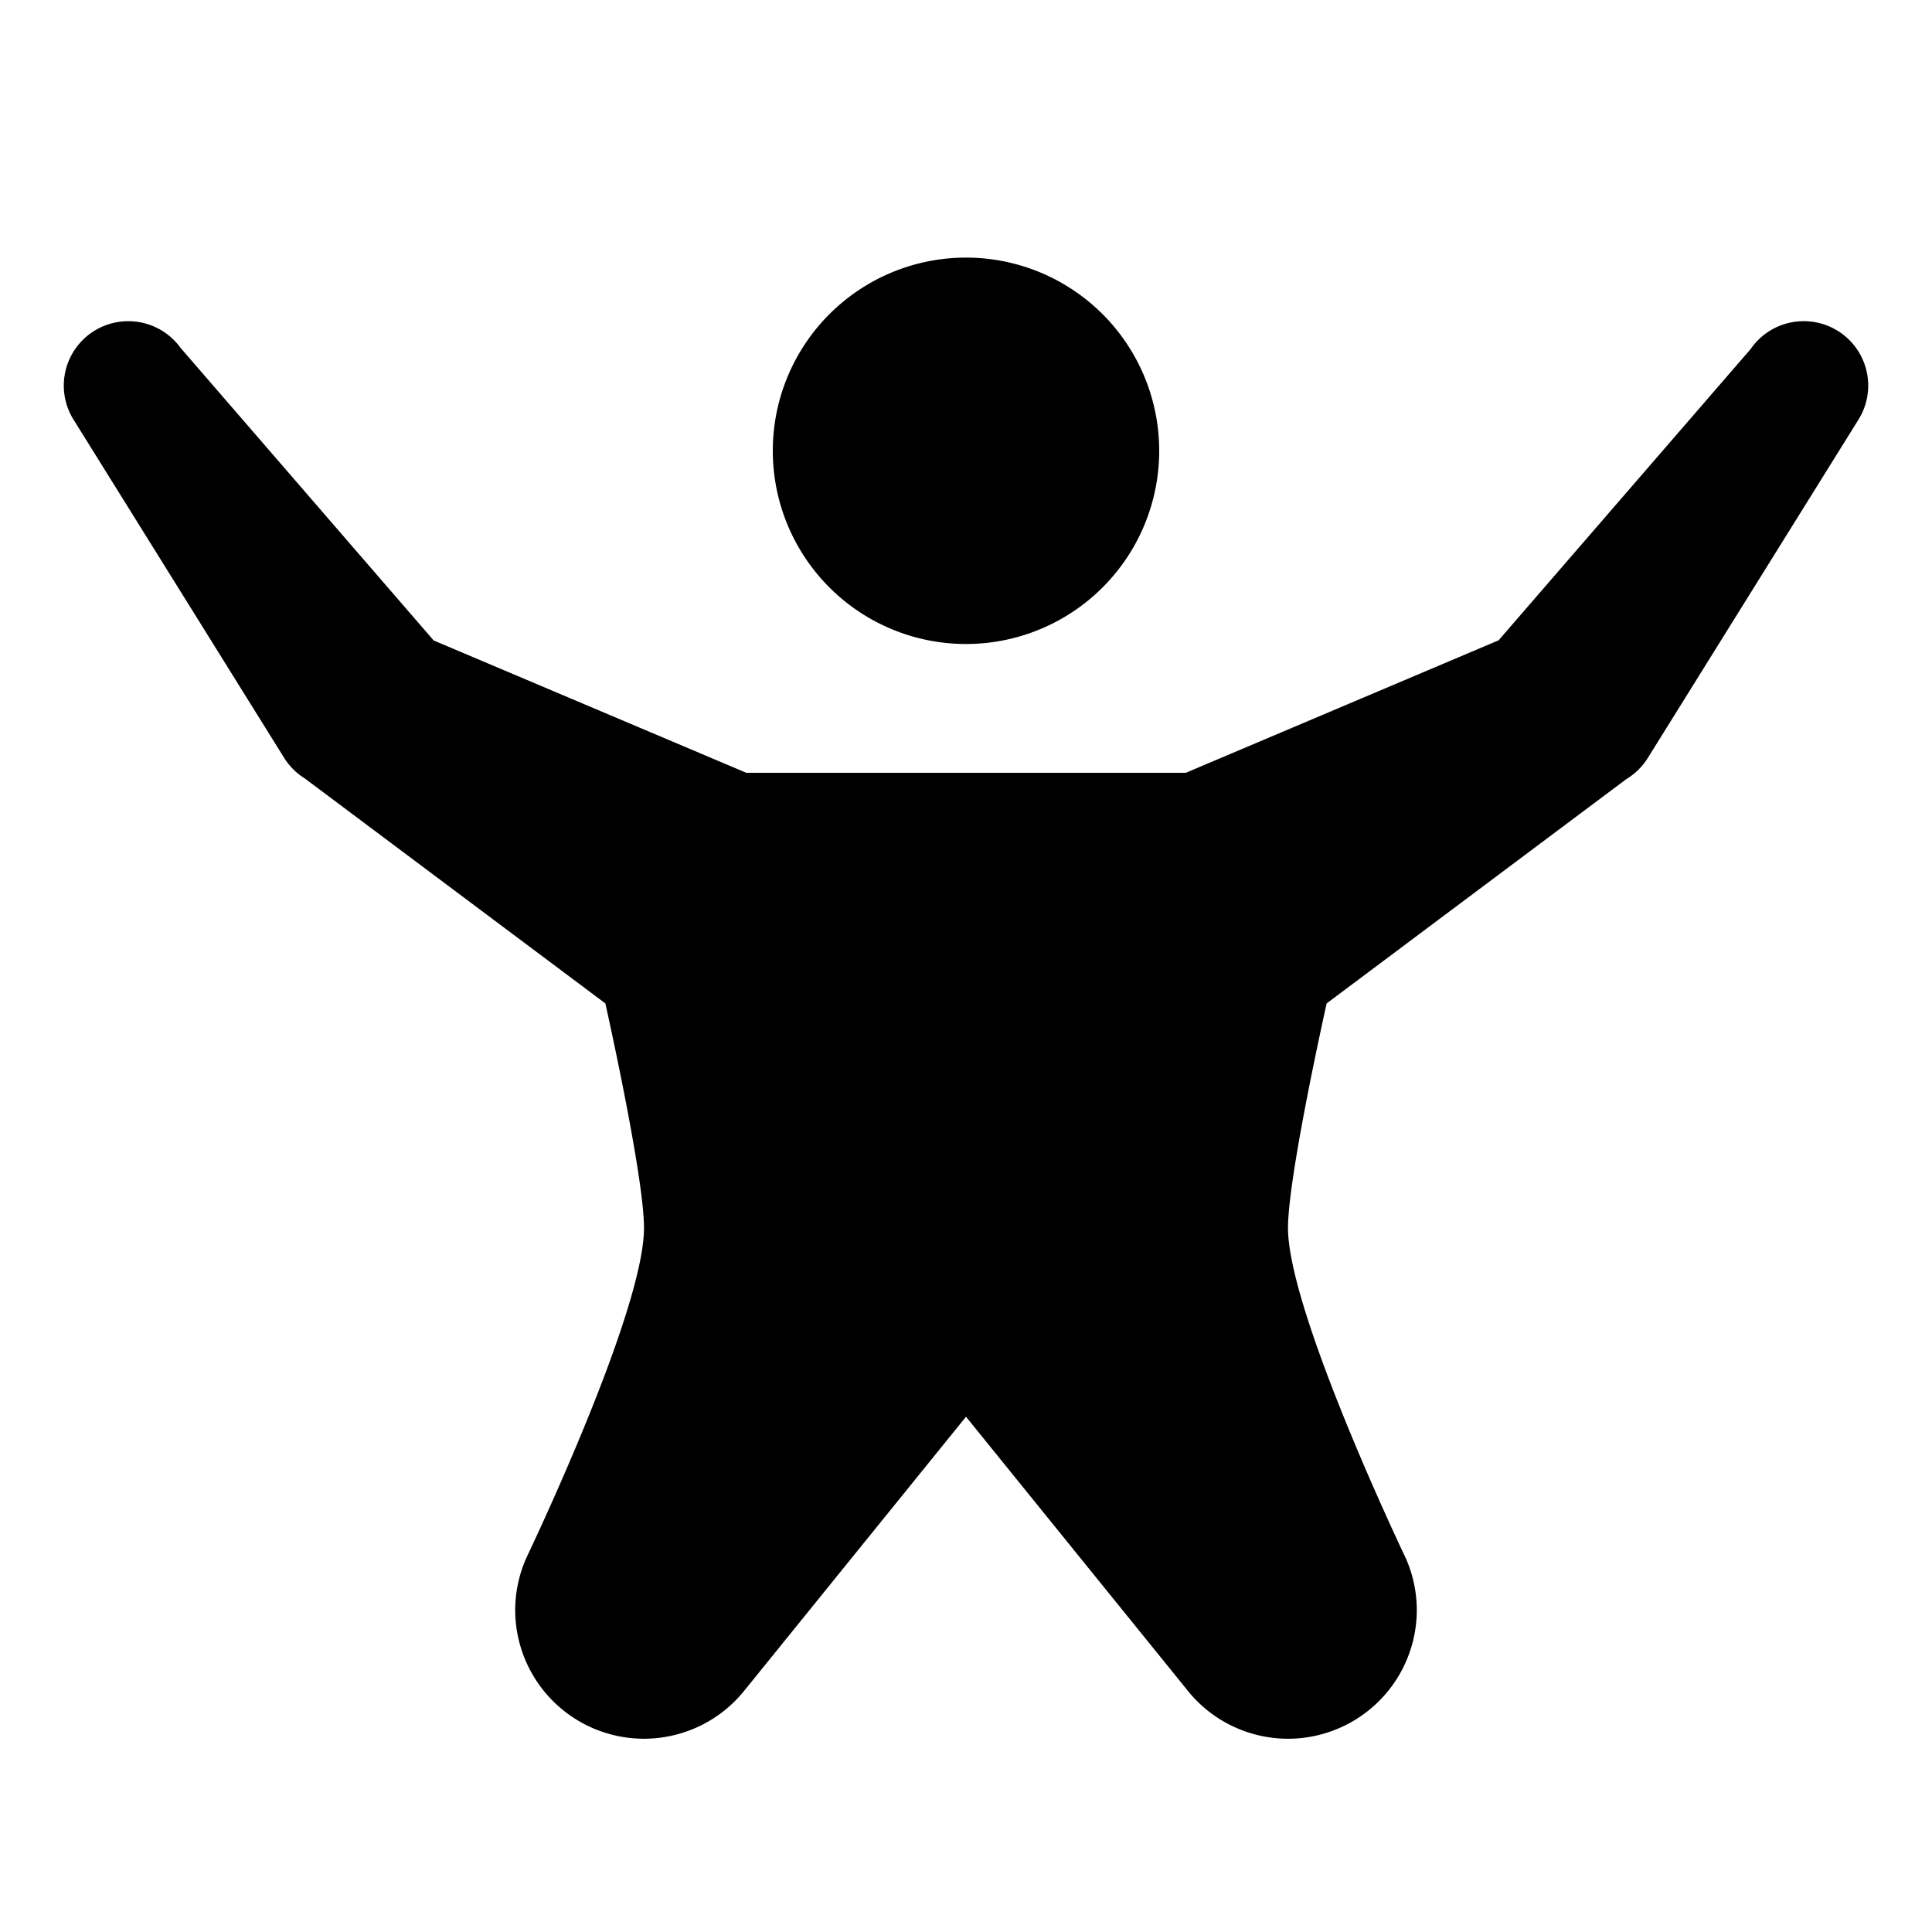 <svg viewBox="0 0 30 30" xmlns="http://www.w3.org/2000/svg"><path d="m15 4a3 3 0 0 0 -3 3 3 3 0 0 0 3 3 3 3 0 0 0 3-3 3 3 0 0 0 -3-3zm-12.979.988a1 1 0 0 0 -.871 1.541l3.264 5.242a1 1 0 0 0 .318.316l4.668 3.494s.6 2.673.6 3.486c0 1.298-1.779 5.021-1.812 5.092-0.0.001-.018.039-.018.039a2 2 0 0 0 -.17.801 2 2 0 0 0 2 2 2 2 0 0 0 1.557-.746l3.443-4.254 3.42 4.225a2 2 0 0 0 1.58.775 2 2 0 0 0 2-2 2 2 0 0 0 -.17-.801s-1.83-3.821-1.83-5.131c0-.813.6-3.486.6-3.486l4.652-3.482a1 1 0 0 0 .334-.328l3.264-5.242a1 1 0 0 0 -.801-1.541 1 1 0 0 0 -.865.432l-3.914 4.523-4.857 2.057h-3.412-3.412l-4.855-2.055-3.93-4.543a1 1 0 0 0 -.781-.414z"/></svg>